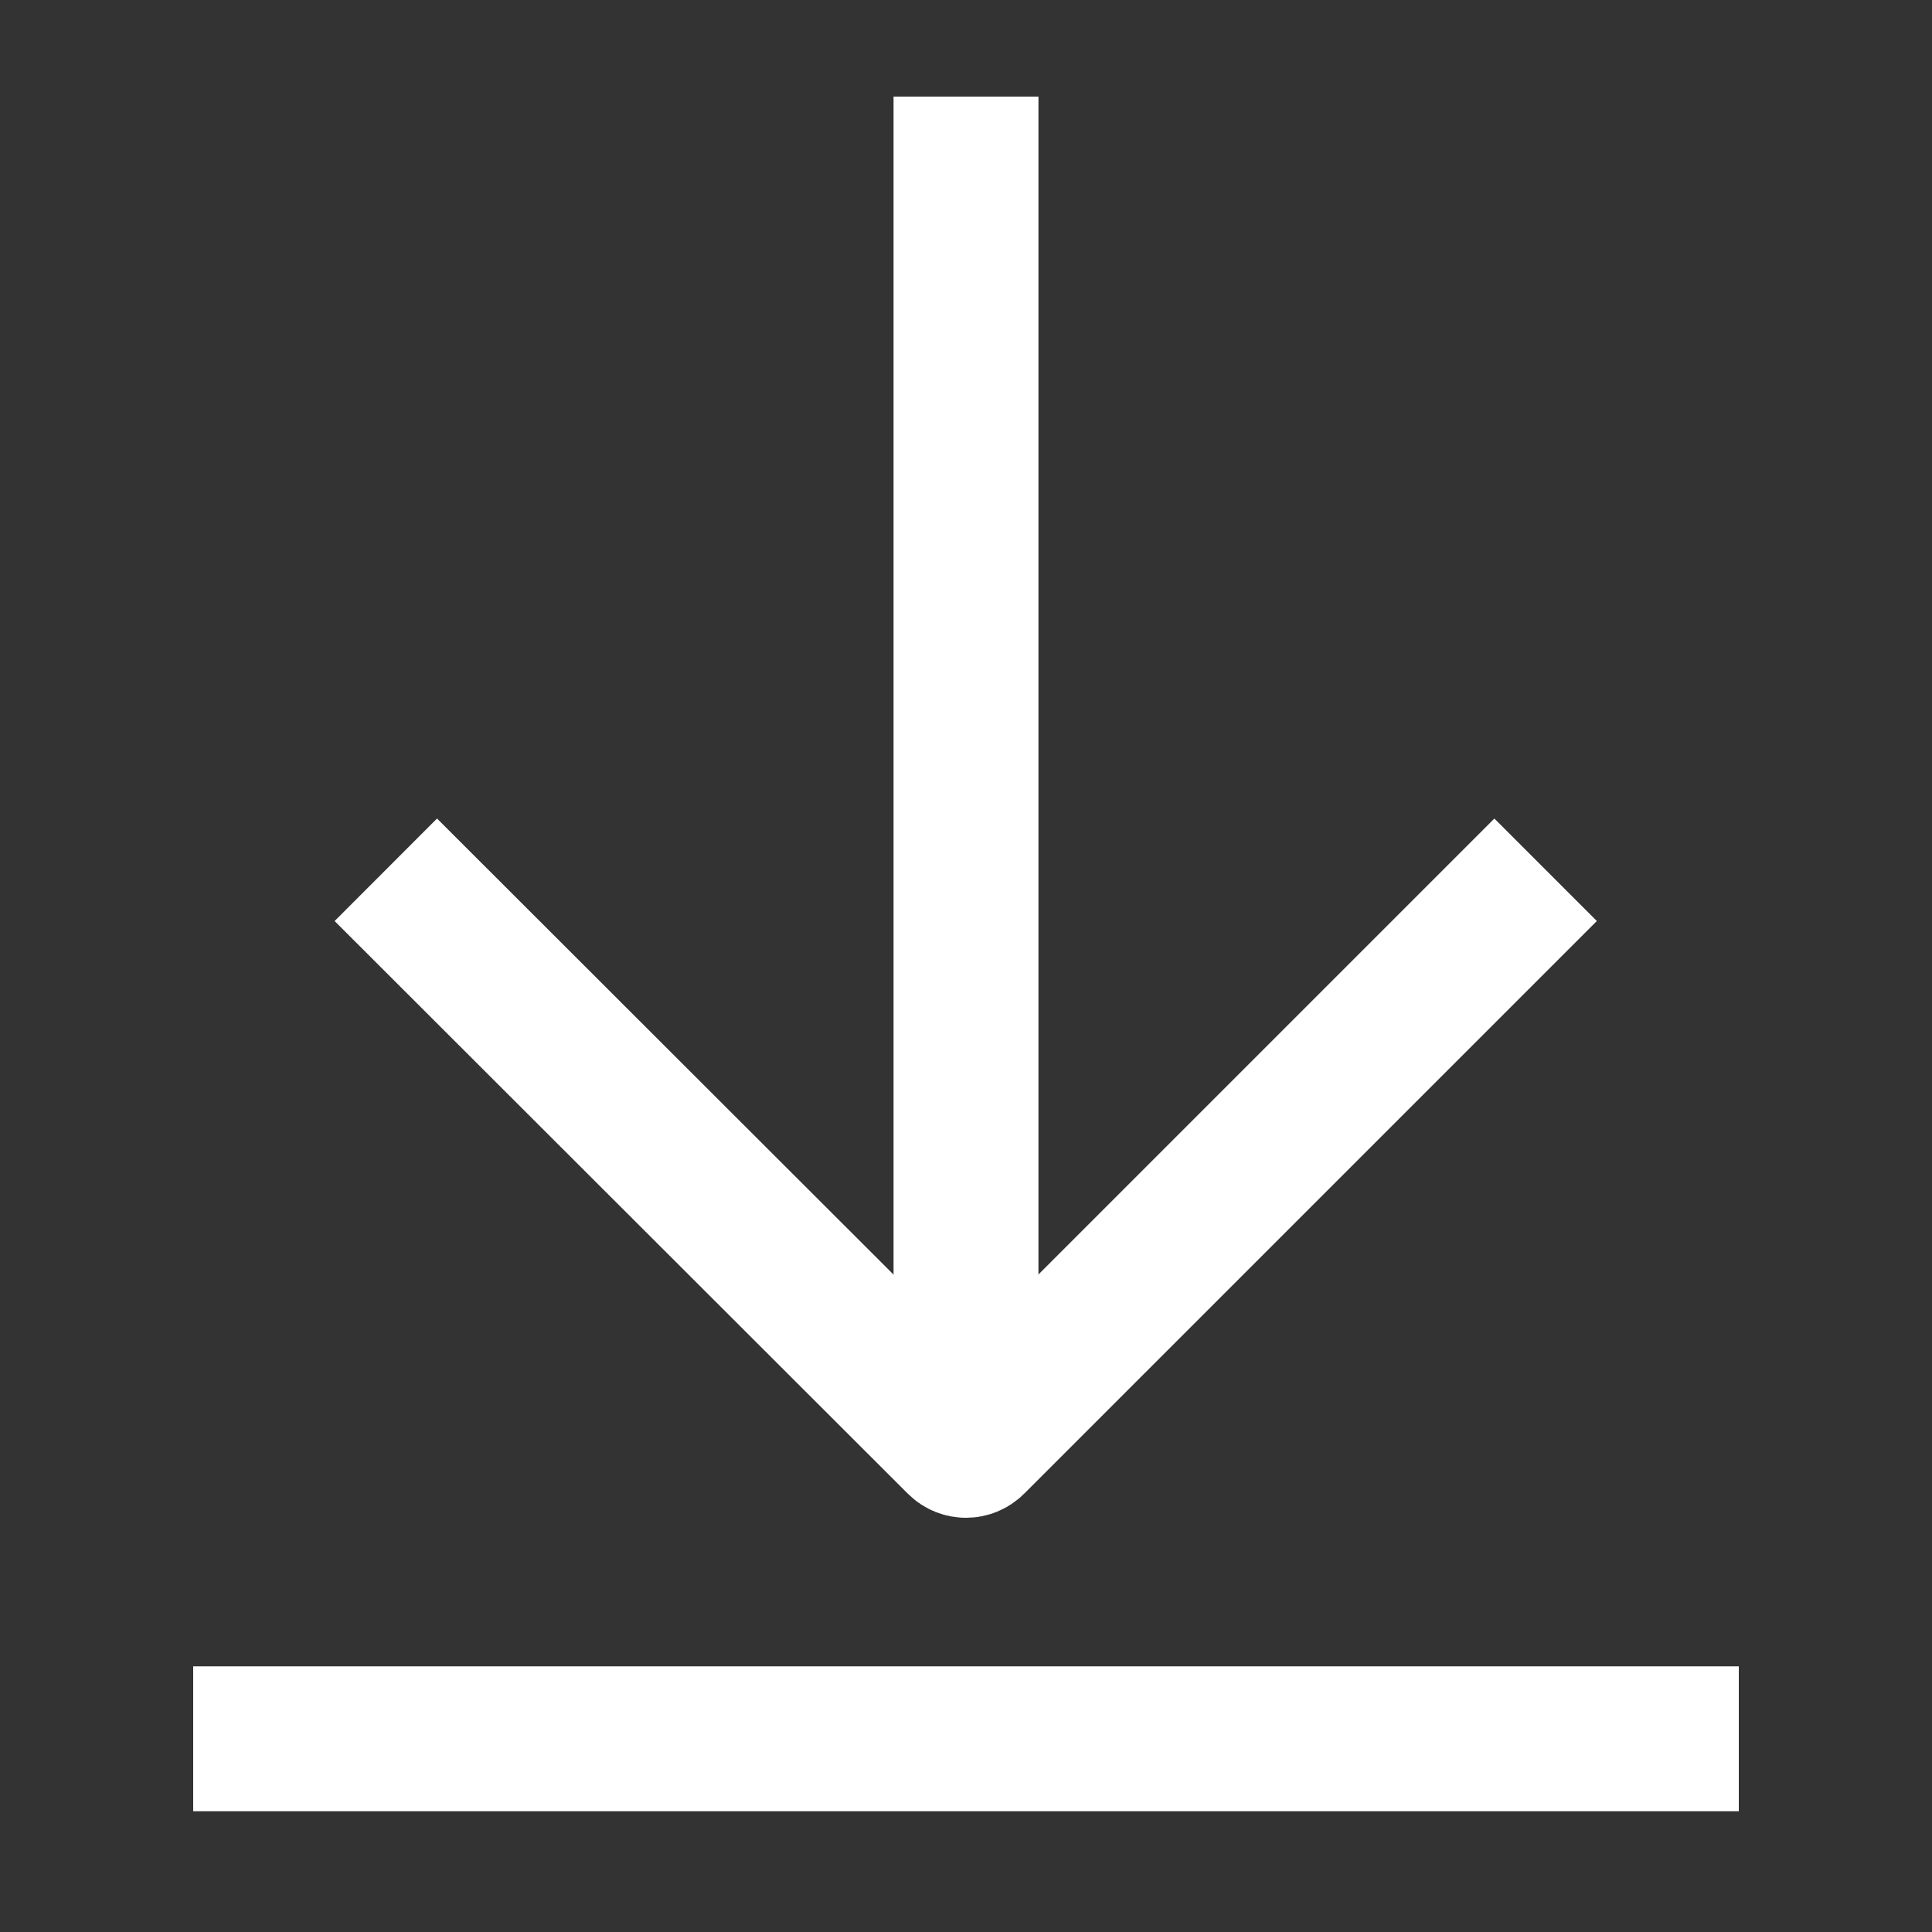 <svg width="20" height="20" viewBox="0 0 20 20" fill="none" xmlns="http://www.w3.org/2000/svg">
<rect x="0" y="0" width="20" height="20" fill="#333333" stroke="none"/>
<path d="M16 9.004L10.071 14.933C10.032 14.972 9.968 14.972 9.929 14.933L3.994 9.004" stroke="white" stroke-width="1.5"/>
<path d="M10 1L10 14" stroke="white" stroke-width="1.5"/>
<path d="M18 18L2 18" stroke="white" stroke-width="1.5"/>
</svg>
